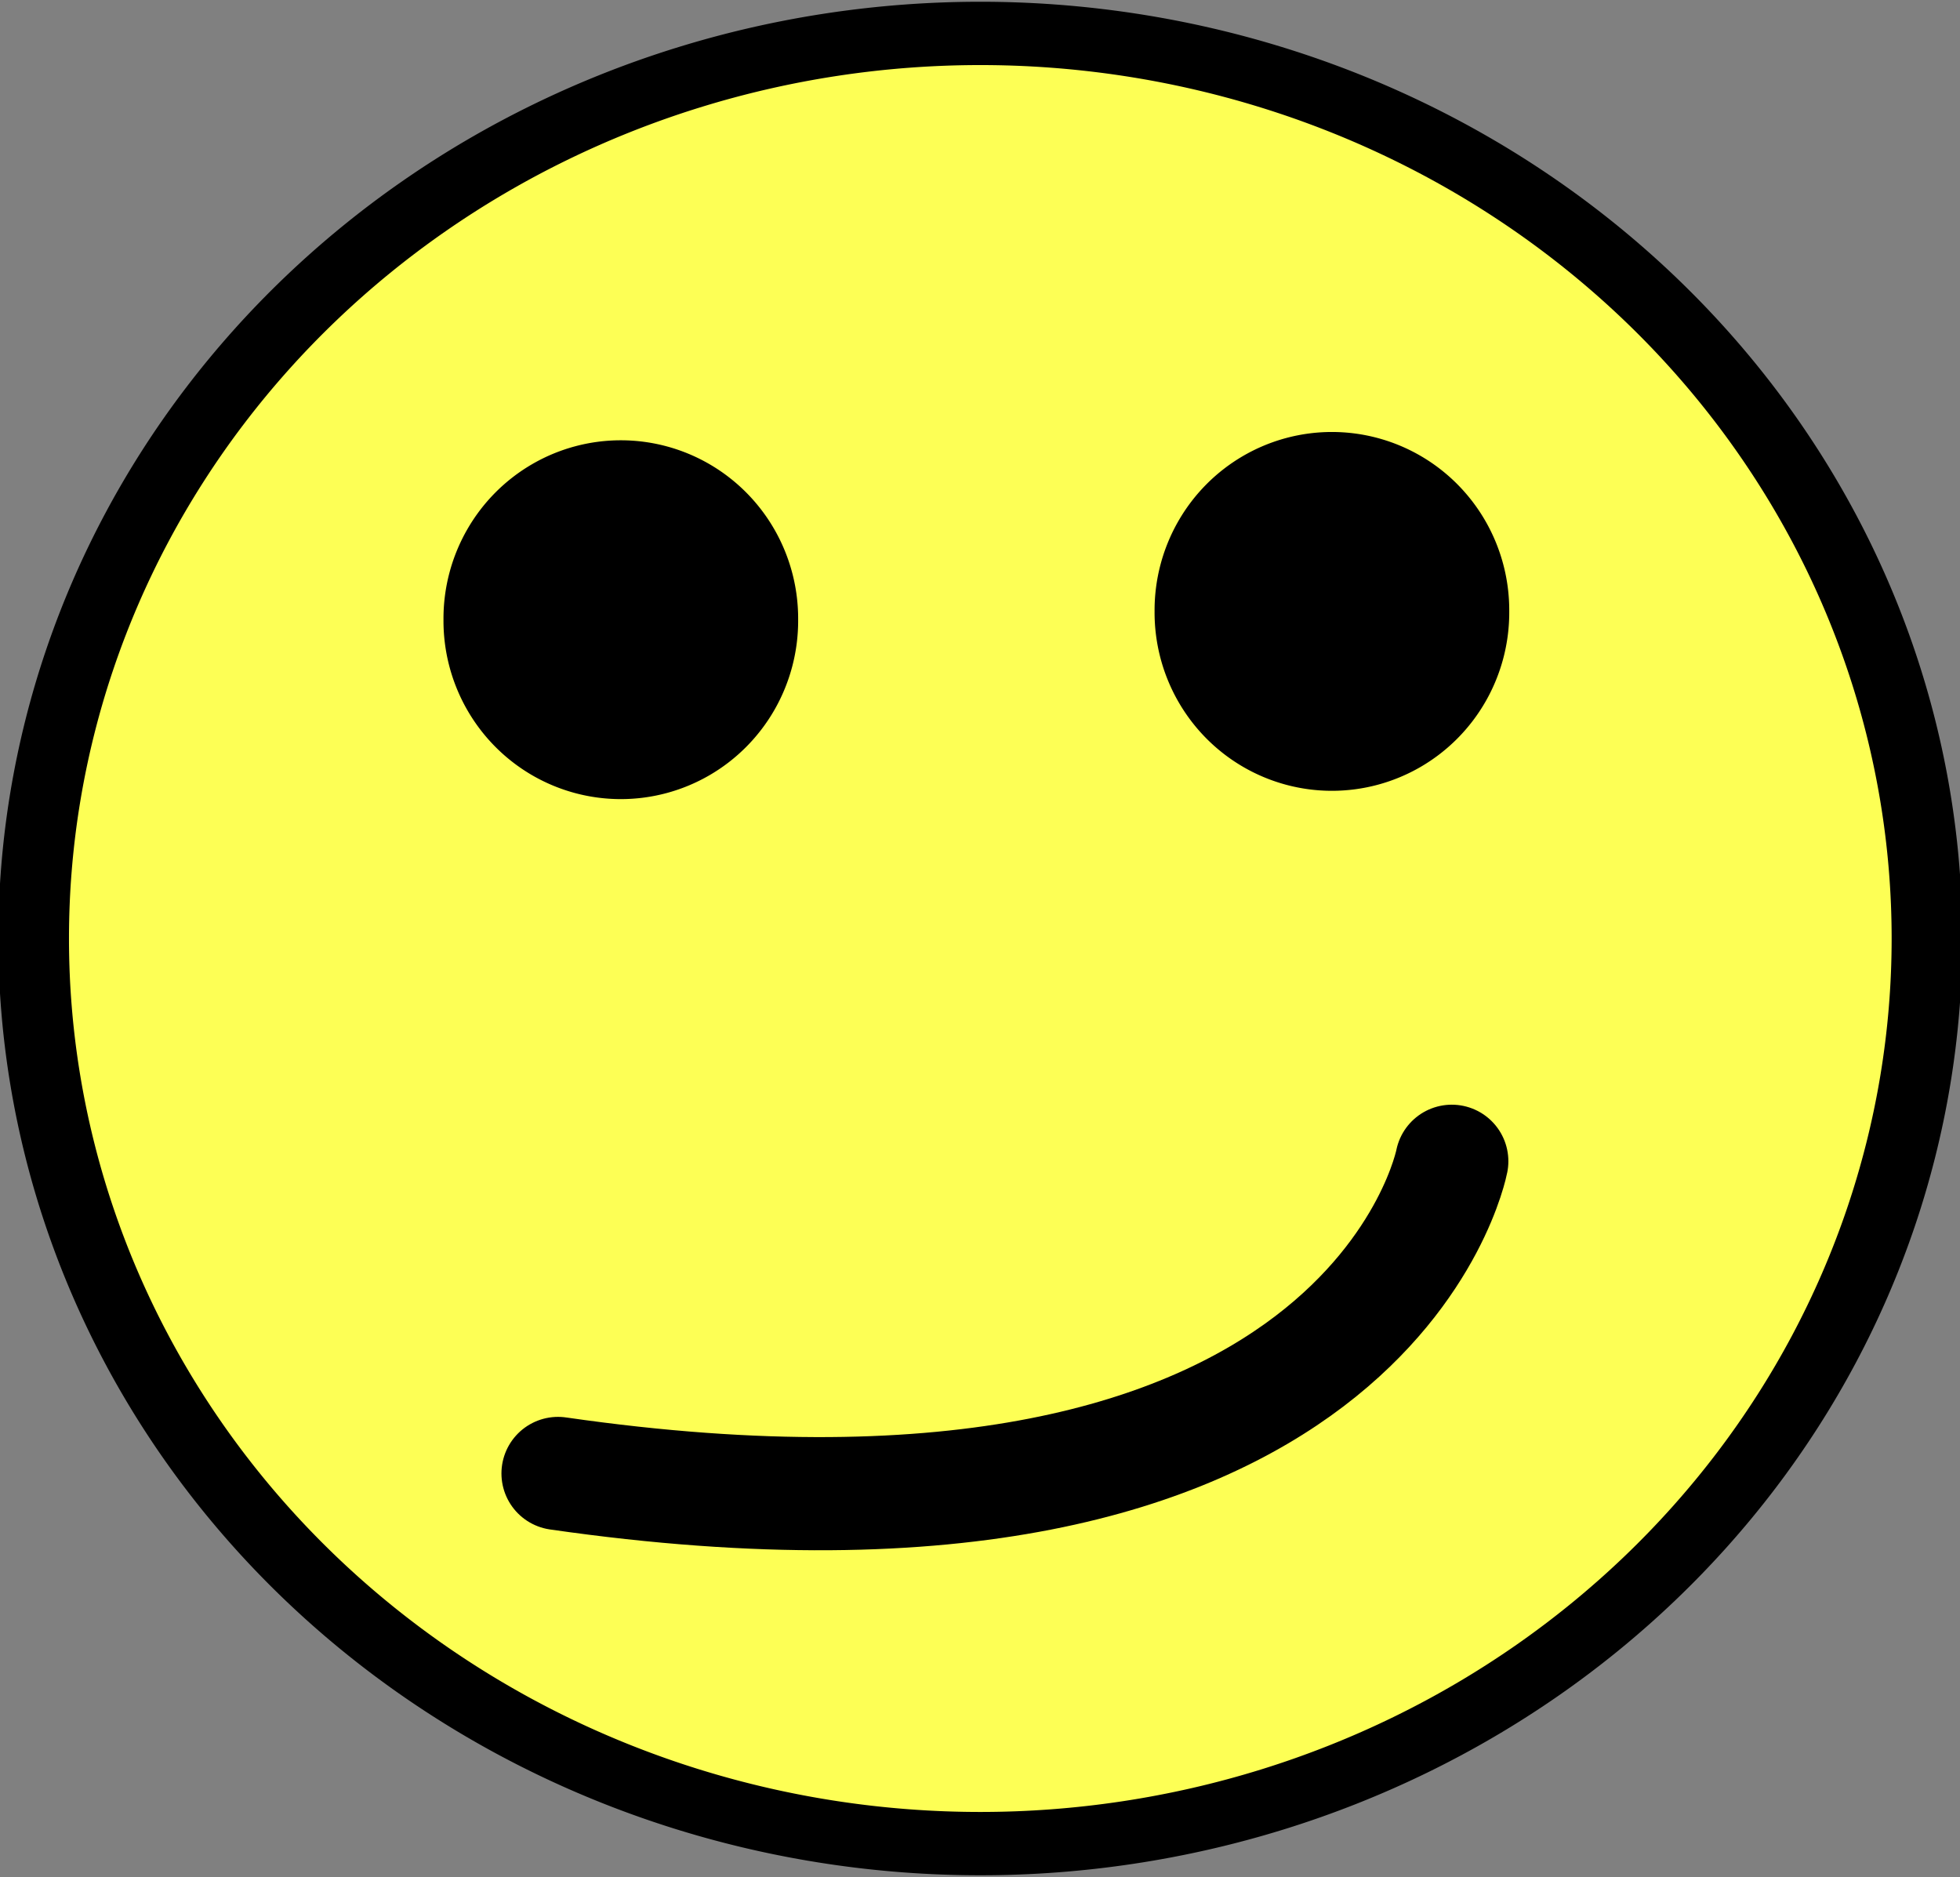 <?xml version="1.0" encoding="UTF-8" standalone="no"?>
<!-- Created with Inkscape (http://www.inkscape.org/) -->
<svg
   xmlns:dc="http://purl.org/dc/elements/1.1/"
   xmlns:cc="http://creativecommons.org/ns#"
   xmlns:rdf="http://www.w3.org/1999/02/22-rdf-syntax-ns#"
   xmlns:svg="http://www.w3.org/2000/svg"
   xmlns="http://www.w3.org/2000/svg"
   xmlns:sodipodi="http://sodipodi.sourceforge.net/DTD/sodipodi-0.dtd"
   xmlns:inkscape="http://www.inkscape.org/namespaces/inkscape"
   width="357.783"
   height="342.63"
   id="svg2"
   sodipodi:version="0.32"
   inkscape:version="0.46"
   inkscape:export-filename="/home/thomas/data/bilder/eigenes/smilies/hmkay6.png"
   inkscape:export-xdpi="4"
   inkscape:export-ydpi="4"
   sodipodi:docname="hmkay.svg"
   inkscape:output_extension="org.inkscape.output.svg.inkscape"
   version="1.0">
  <rect width="100%" height="100%" fill="#808080" stroke="none"/>
  <defs
     id="defs4">
    <inkscape:perspective
       sodipodi:type="inkscape:persp3d"
       inkscape:vp_x="0 : 526.18109 : 1"
       inkscape:vp_y="0 : 1000 : 0"
       inkscape:vp_z="744.09448 : 526.18109 : 1"
       inkscape:persp3d-origin="372.04724 : 350.78739 : 1"
       id="perspective10" />
  </defs>
  <sodipodi:namedview
     id="base"
     pagecolor="#ffffff"
     bordercolor="#666666"
     borderopacity="1.0"
     inkscape:pageopacity="0.0"
     inkscape:pageshadow="2"
     inkscape:zoom="0.98994949"
     inkscape:cx="274.7138"
     inkscape:cy="184.16335"
     inkscape:document-units="px"
     inkscape:current-layer="layer1"
     showgrid="false"
     inkscape:window-width="1365"
     inkscape:window-height="724"
     inkscape:window-x="1"
     inkscape:window-y="0"
     showborder="false"
     borderlayer="false"
     inkscape:showpageshadow="false" />
  <g
     inkscape:label="Ebene 1"
     inkscape:groupmode="layer"
     id="layer1"
     transform="translate(-256.989,-244.651)">
    <path
       sodipodi:type="arc"
       style="fill:#fdff55;fill-opacity:1;stroke:#000000;stroke-width:9.575;stroke-linecap:round;stroke-linejoin:round;stroke-miterlimit:4;stroke-dasharray:none;stroke-opacity:1"
       id="path2387"
       sodipodi:cx="386.88843"
       sodipodi:cy="392.22751"
       sodipodi:rx="128.28937"
       sodipodi:ry="136.87567"
       d="M 515.178,392.228 A 128.289,136.876 0 1 1 258.599,392.228 A 128.289,136.876 0 1 1 515.178,392.228 z"
       transform="matrix(1.347,0,0,1.207,-85.202,-57.459)"
       inkscape:export-filename="/home/thomas/data/bilder/eigenes/smilies/hmkay2.png"
       inkscape:export-xdpi="4.1168461"
       inkscape:export-ydpi="4.1168461" />
    <path
       sodipodi:type="arc"
       style="fill:#000000;fill-opacity:1;stroke:#000000;stroke-width:3.3;stroke-linecap:round;stroke-linejoin:round;stroke-miterlimit:4;stroke-dasharray:none;stroke-opacity:1"
       id="path3159"
       sodipodi:cx="369.21075"
       sodipodi:cy="355.862"
       sodipodi:rx="23.738585"
       sodipodi:ry="21.718279"
       d="M 392.949,355.862 A 23.739,21.718 0 1 1 345.472,355.862 A 23.739,21.718 0 1 1 392.949,355.862 z"
       inkscape:export-filename="/home/thomas/data/bilder/eigenes/smilies/hmkay2.png"
       inkscape:export-xdpi="4.1168461"
       inkscape:export-ydpi="4.1168461"
       transform="matrix(1.275,0,0,1.393,-100.429,-137.95)" />
    <path
       style="opacity:1;fill:none;fill-rule:evenodd;stroke:#000000;stroke-width:20.654;stroke-linecap:round;stroke-linejoin:miter;marker-start:none;stroke-miterlimit:4;stroke-dasharray:none;stroke-opacity:1"
       d="M 358.851,513.603 L 358.851,513.603 C 507.08,534.972 522.002,456.619 522.002,456.619 L 522.002,456.619 L 522.002,456.619"
       id="path3164"
       inkscape:export-filename="/home/thomas/data/bilder/eigenes/smilies/hmkay2.png"
       inkscape:export-xdpi="4.1168461"
       inkscape:export-ydpi="4.1168461" />
    <path
       sodipodi:type="arc"
       style="fill:#000000;fill-opacity:1;stroke:#000000;stroke-width:3.3;stroke-linecap:round;stroke-linejoin:round;stroke-miterlimit:4;stroke-dasharray:none;stroke-opacity:1"
       id="path3991"
       sodipodi:cx="369.21075"
       sodipodi:cy="355.862"
       sodipodi:rx="23.738585"
       sodipodi:ry="21.718279"
       d="M 392.949,355.862 A 23.739,21.718 0 1 1 345.472,355.862 A 23.739,21.718 0 1 1 392.949,355.862 z"
       inkscape:export-filename="/home/thomas/data/bilder/eigenes/smilies/hmkay2.png"
       inkscape:export-xdpi="4.1168461"
       inkscape:export-ydpi="4.1168461"
       transform="matrix(1.275,0,0,1.393,29.376,-139.465)" />
  </g>
</svg>
